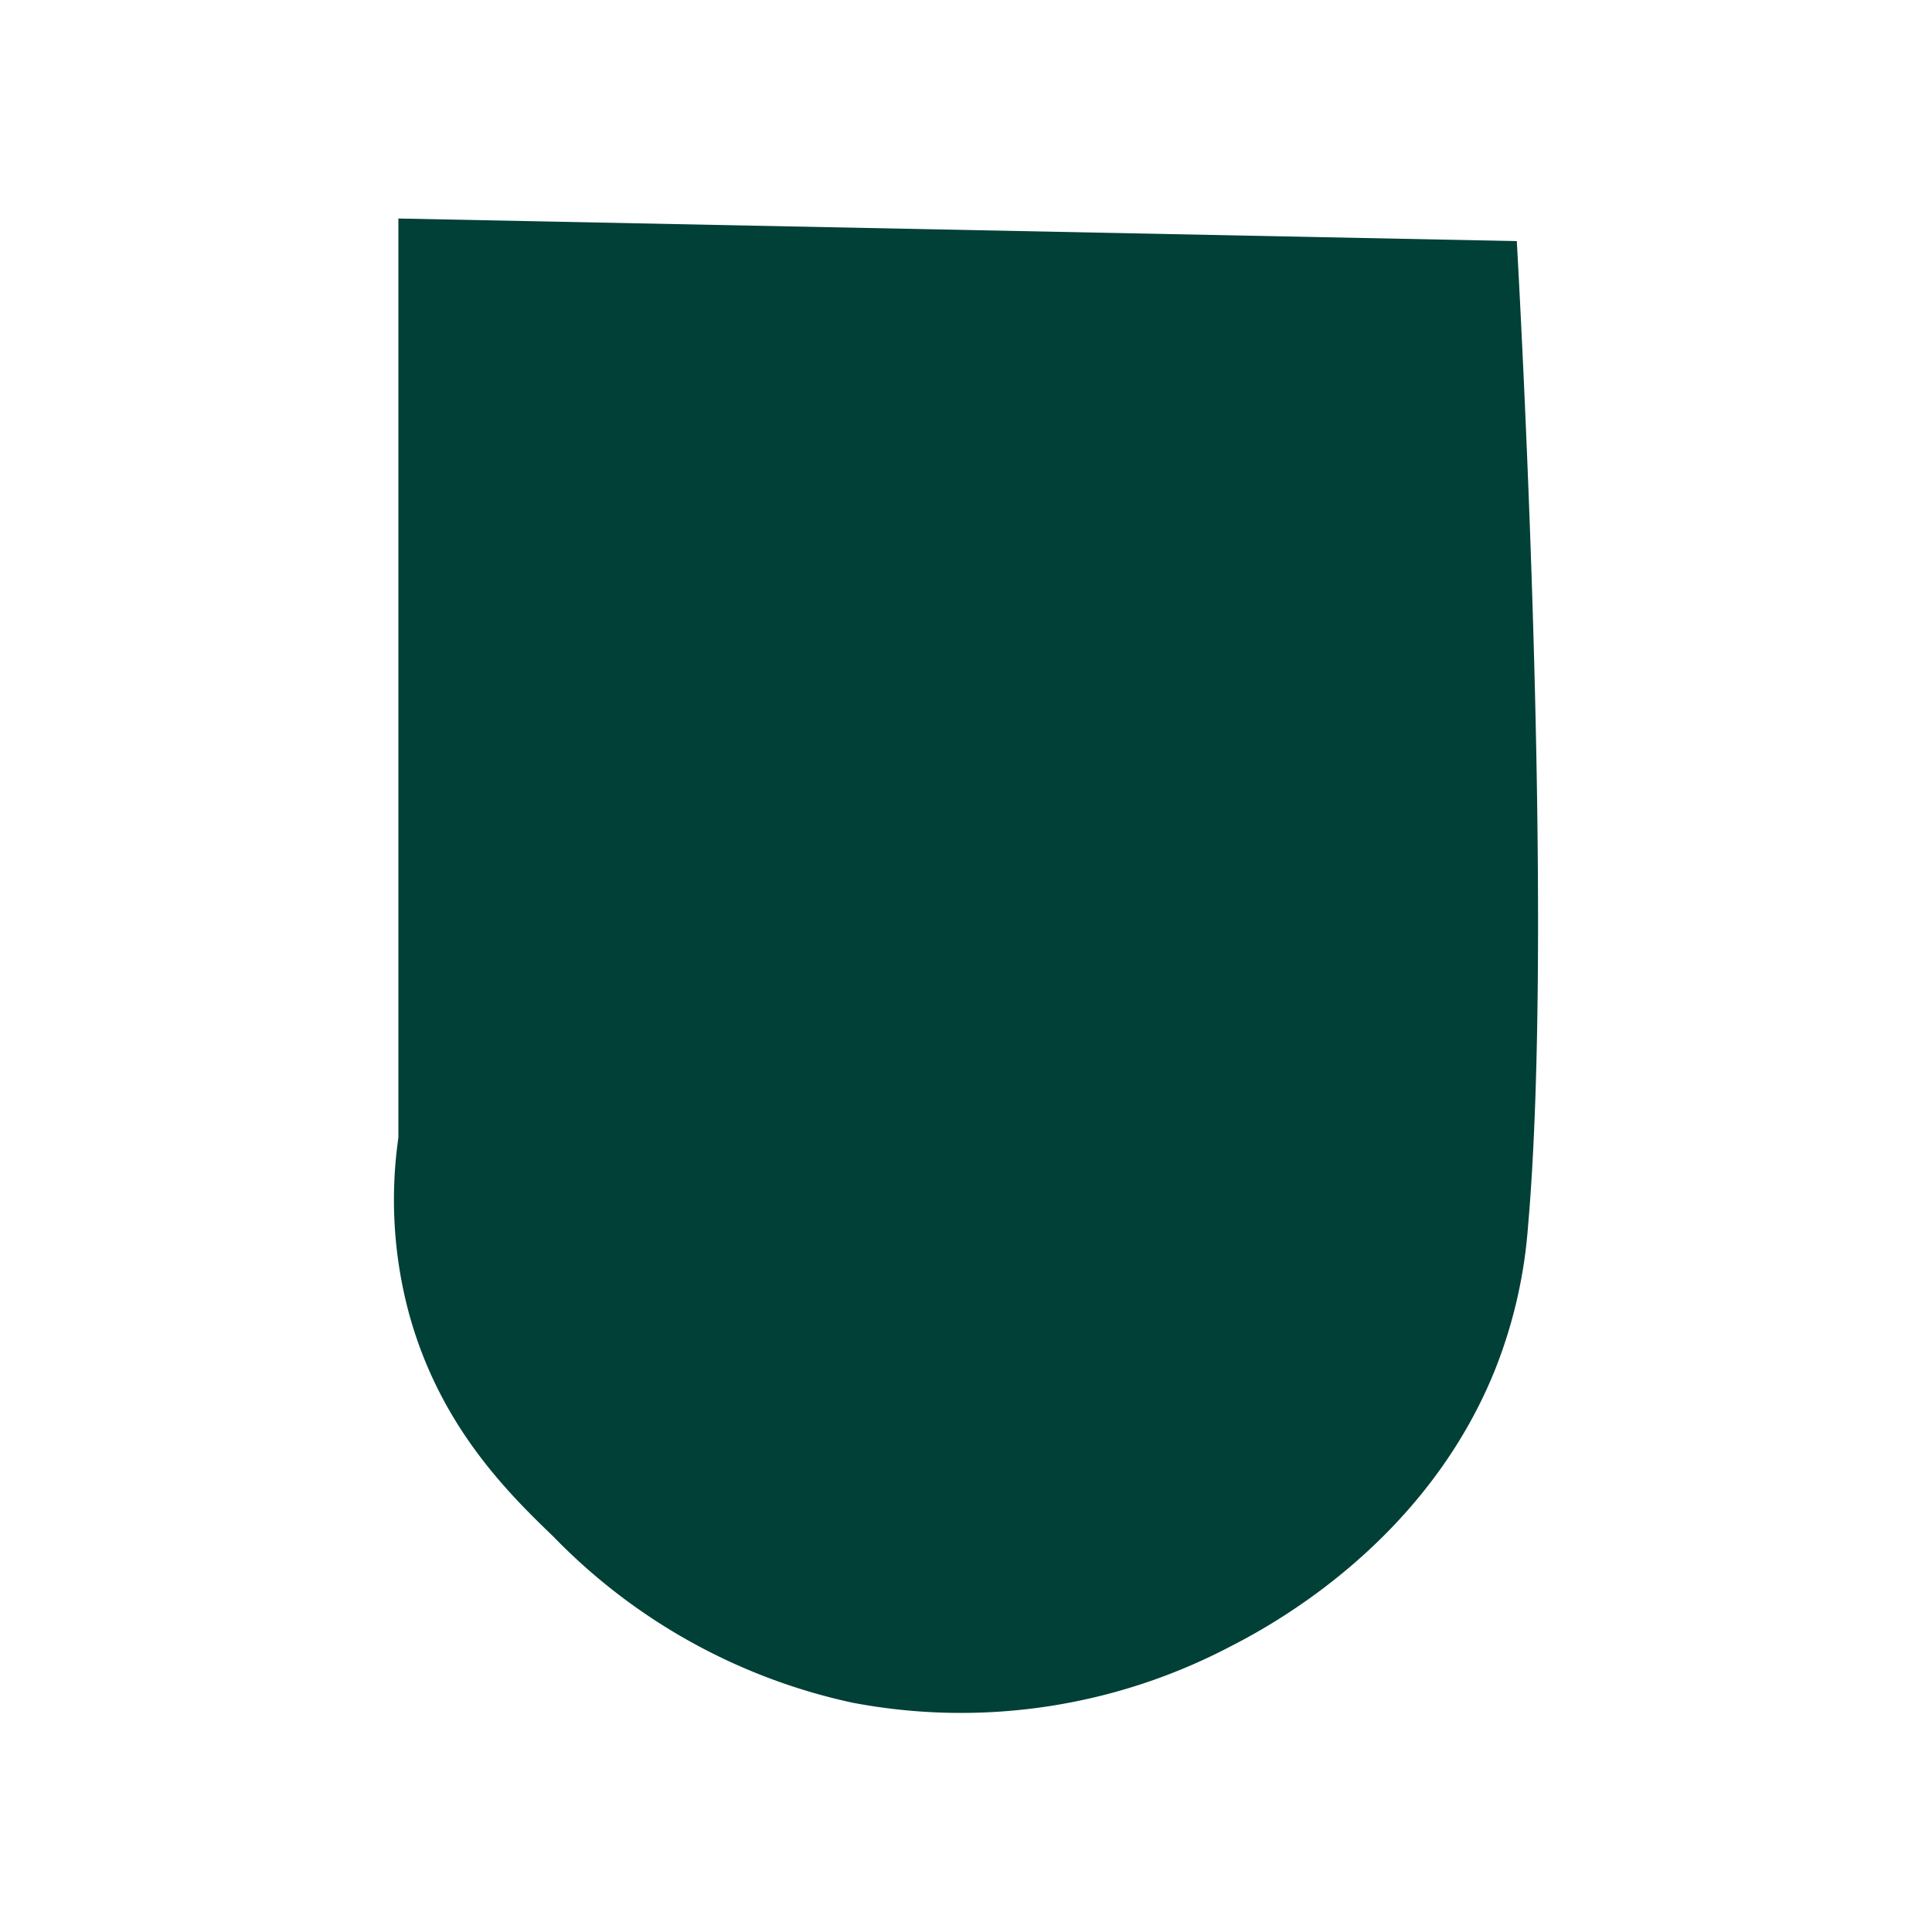 <svg id="Layer_1" data-name="Layer 1" xmlns="http://www.w3.org/2000/svg" viewBox="0 0 100 100"><defs><style>.cls-1{fill:#004036;}</style></defs><path class="cls-1" d="M20.62,11.31V58.89a22.6,22.6,0,0,0,.57,9.17c1.58,5.69,5,9.12,7.45,11.47a30.53,30.53,0,0,0,15.48,8.6,30,30,0,0,0,19.49-2.87c2.06-1.05,10.12-5.32,13.76-14.33a25.09,25.09,0,0,0,1.72-7.45c1.33-15.2-.28-45.53-.58-51Z"/></svg>